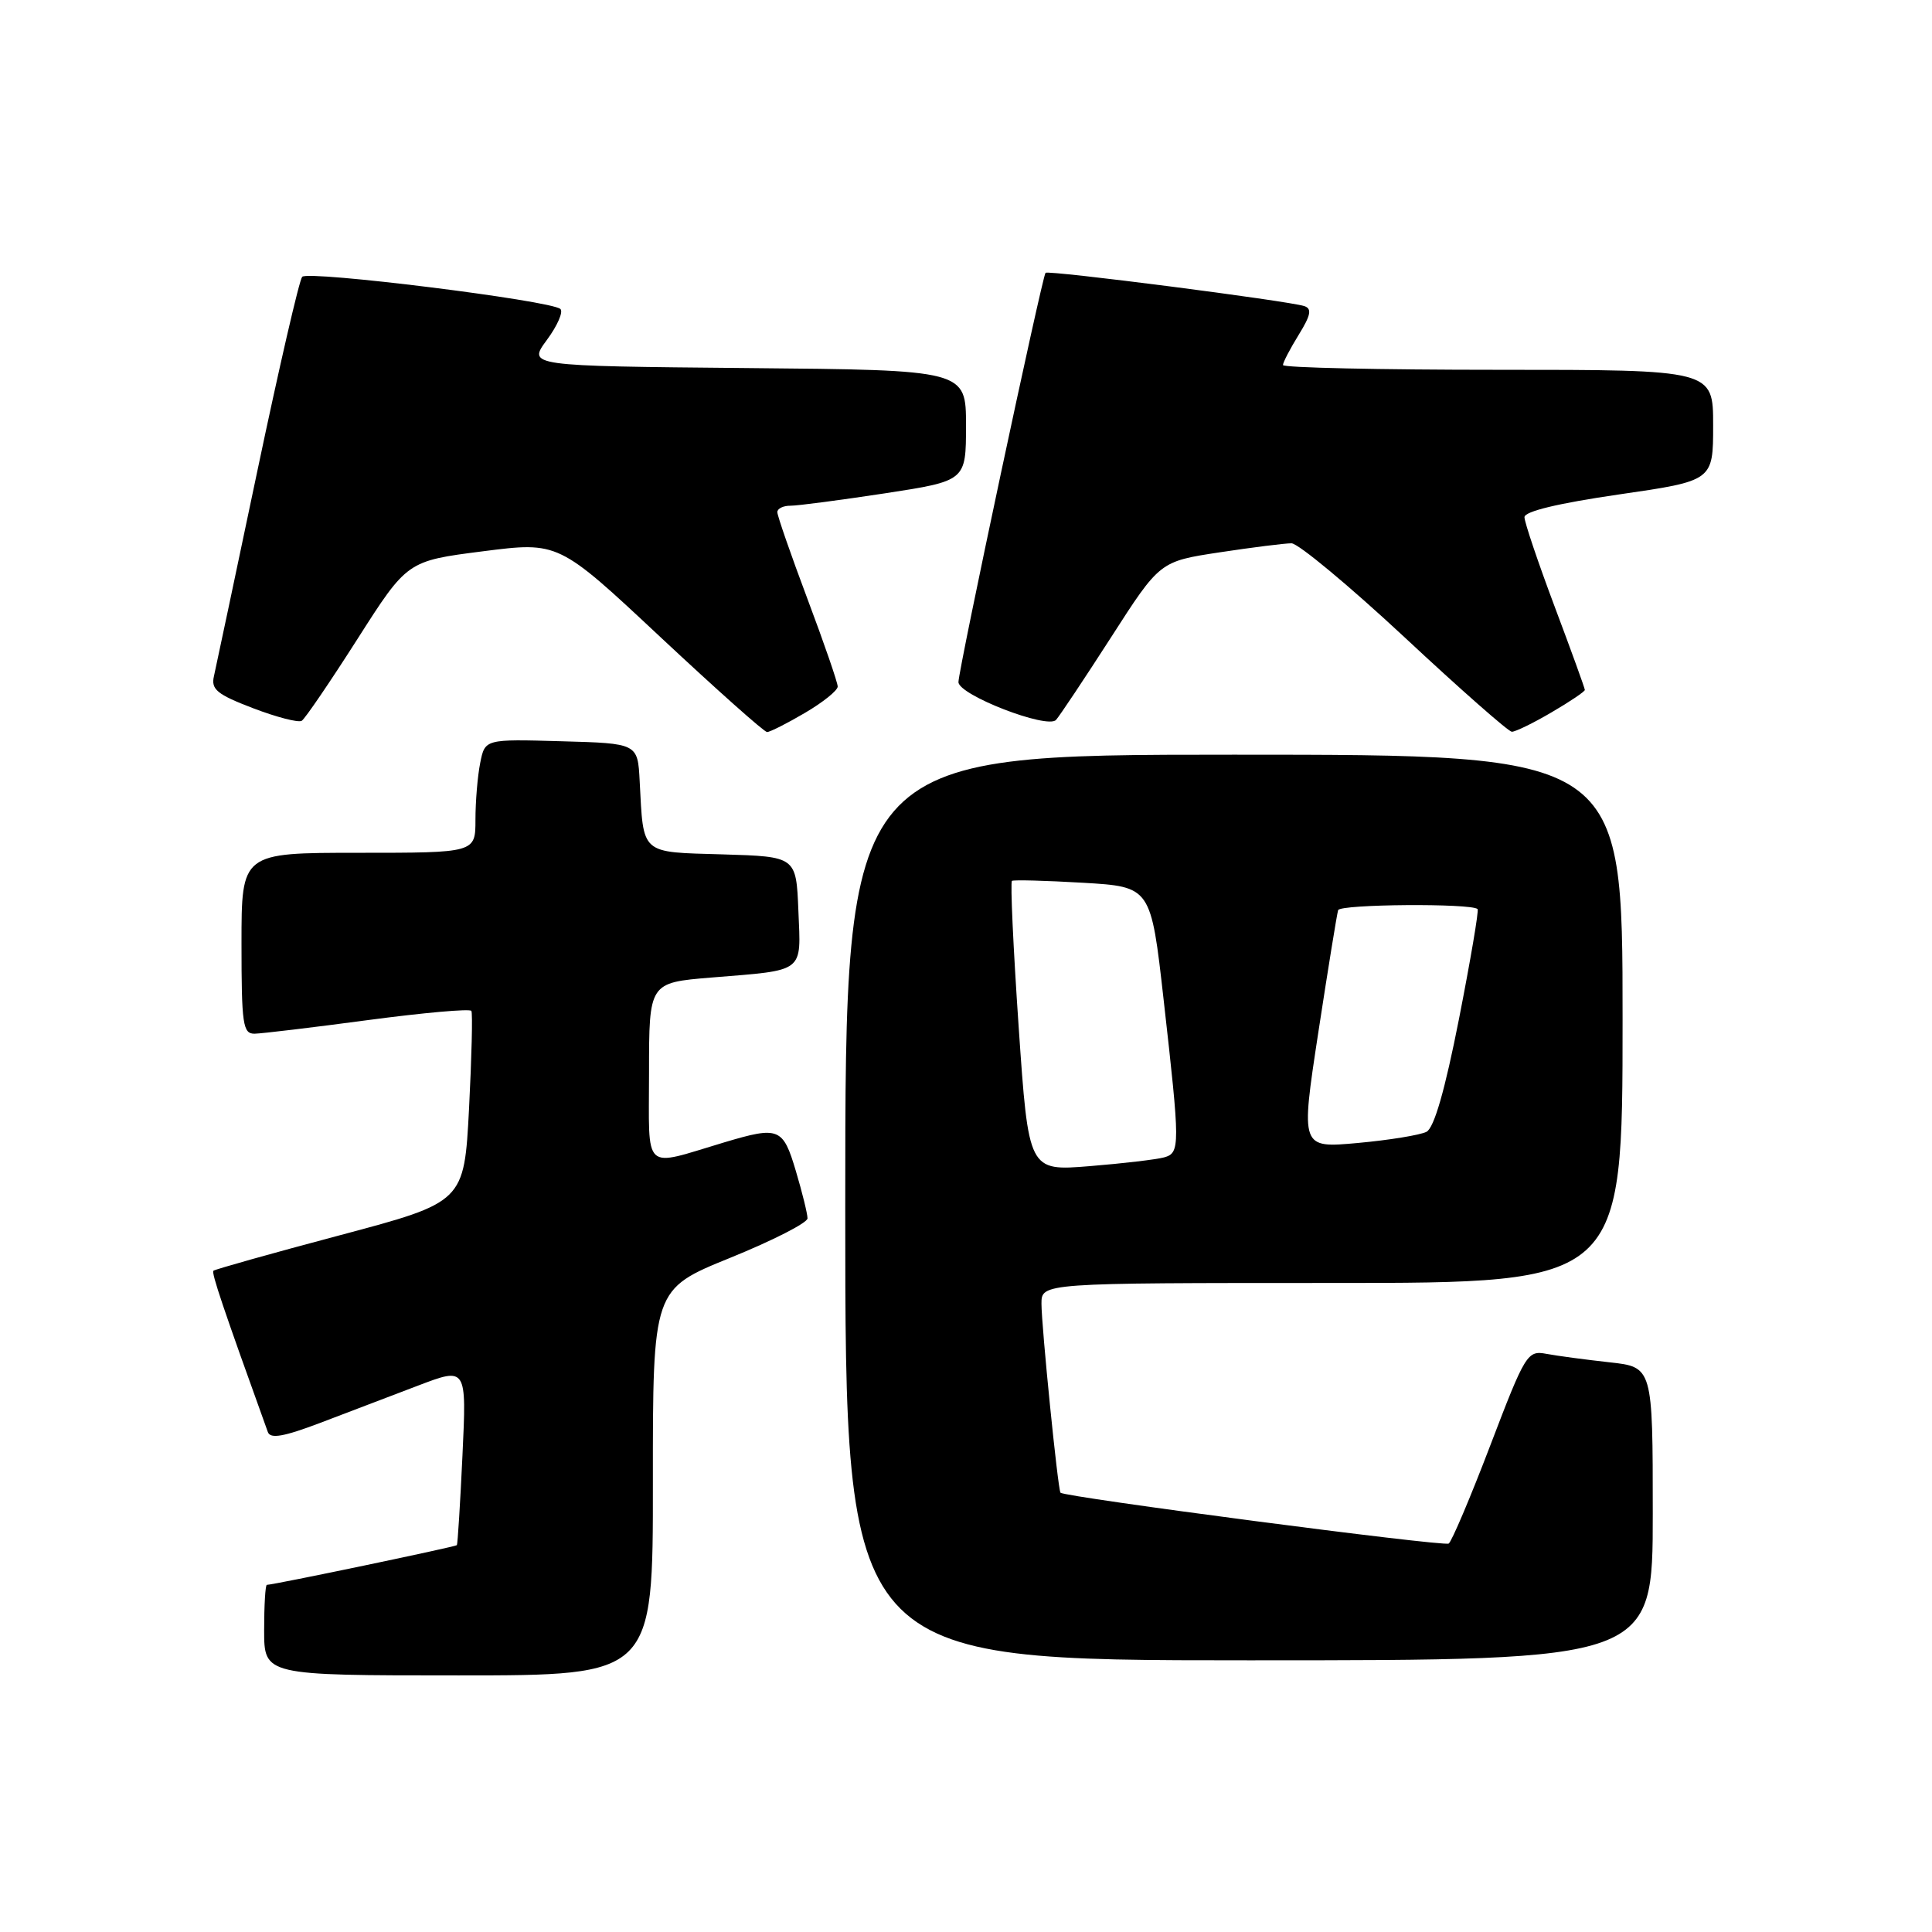 <?xml version="1.0" encoding="UTF-8" standalone="no"?>
<!DOCTYPE svg PUBLIC "-//W3C//DTD SVG 1.1//EN" "http://www.w3.org/Graphics/SVG/1.1/DTD/svg11.dtd" >
<svg xmlns="http://www.w3.org/2000/svg" xmlns:xlink="http://www.w3.org/1999/xlink" version="1.1" viewBox="0 0 256 256">
 <g >
 <path fill="currentColor"
d=" M 86.51 196.41 C 86.50 170.83 86.50 170.83 96.75 166.67 C 102.39 164.38 107.00 162.03 107.00 161.44 C 107.00 160.85 106.31 158.03 105.46 155.18 C 103.75 149.42 103.22 149.21 96.00 151.36 C 85.00 154.64 86.00 155.57 86.00 142.12 C 86.00 130.21 86.00 130.21 94.25 129.53 C 106.77 128.51 106.13 129.00 105.79 120.67 C 105.50 113.50 105.50 113.50 95.76 113.21 C 84.76 112.89 85.28 113.34 84.76 103.50 C 84.50 98.50 84.50 98.50 74.38 98.22 C 64.26 97.93 64.26 97.93 63.63 101.09 C 63.28 102.83 63.00 106.22 63.00 108.62 C 63.00 113.00 63.00 113.00 47.50 113.00 C 32.00 113.00 32.00 113.00 32.00 125.00 C 32.00 135.77 32.18 137.00 33.75 136.97 C 34.71 136.95 41.49 136.14 48.81 135.16 C 56.13 134.19 62.27 133.64 62.46 133.95 C 62.64 134.25 62.50 140.08 62.15 146.90 C 61.50 159.29 61.50 159.29 45.06 163.67 C 36.02 166.07 28.47 168.20 28.28 168.38 C 28.00 168.67 29.51 173.16 35.49 189.75 C 35.82 190.69 37.61 190.37 42.48 188.52 C 46.07 187.15 51.90 184.93 55.42 183.59 C 61.83 181.15 61.83 181.15 61.28 192.83 C 60.98 199.25 60.64 204.61 60.54 204.74 C 60.37 204.96 36.24 210.00 35.36 210.00 C 35.16 210.00 35.00 212.70 35.00 216.00 C 35.00 222.00 35.00 222.00 60.76 222.00 C 86.53 222.00 86.53 222.00 86.51 196.41 Z  M 219.00 200.57 C 219.00 181.14 219.00 181.14 213.25 180.51 C 210.09 180.16 206.33 179.66 204.90 179.39 C 202.39 178.92 202.11 179.37 197.48 191.50 C 194.84 198.42 192.35 204.28 191.96 204.53 C 191.27 204.95 140.95 198.36 140.52 197.79 C 140.17 197.32 138.00 175.74 138.00 172.75 C 138.00 170.00 138.00 170.00 176.50 170.00 C 215.00 170.00 215.00 170.00 215.00 135.00 C 215.00 100.00 215.00 100.00 163.50 100.00 C 112.00 100.00 112.00 100.00 112.00 160.00 C 112.00 220.00 112.00 220.00 165.50 220.00 C 219.00 220.00 219.00 220.00 219.00 200.57 Z  M 106.66 94.46 C 109.05 93.06 111.00 91.49 111.00 90.97 C 111.00 90.45 109.20 85.23 107.00 79.38 C 104.80 73.52 103.00 68.34 103.00 67.86 C 103.00 67.39 103.79 67.00 104.75 67.01 C 105.71 67.01 111.34 66.27 117.25 65.37 C 128.00 63.72 128.00 63.72 128.00 56.38 C 128.00 49.03 128.00 49.03 98.96 48.77 C 69.92 48.50 69.92 48.50 72.46 45.05 C 73.86 43.16 74.67 41.30 74.25 40.94 C 72.99 39.81 40.78 35.81 40.04 36.68 C 39.65 37.13 36.97 48.75 34.08 62.50 C 31.19 76.25 28.61 88.44 28.35 89.59 C 27.94 91.35 28.75 92.01 33.53 93.84 C 36.64 95.03 39.54 95.78 39.98 95.51 C 40.41 95.25 43.73 90.37 47.36 84.68 C 53.96 74.33 53.96 74.33 63.98 73.05 C 74.00 71.77 74.00 71.77 87.48 84.39 C 94.89 91.32 101.26 97.00 101.64 97.00 C 102.02 97.00 104.28 95.86 106.66 94.46 Z  M 205.57 94.40 C 208.01 92.98 210.00 91.63 210.00 91.42 C 210.00 91.20 208.20 86.23 206.00 80.38 C 203.80 74.52 202.00 69.19 202.00 68.53 C 202.00 67.76 206.46 66.69 214.50 65.52 C 227.00 63.71 227.00 63.71 227.00 56.35 C 227.00 49.00 227.00 49.00 198.50 49.00 C 182.82 49.00 170.00 48.72 170.00 48.37 C 170.00 48.02 170.94 46.22 172.08 44.37 C 173.69 41.77 173.86 40.90 172.83 40.56 C 170.70 39.86 138.90 35.77 138.54 36.15 C 138.09 36.65 127.00 88.73 127.00 90.38 C 127.00 92.08 138.78 96.65 139.93 95.39 C 140.38 94.90 143.66 89.98 147.22 84.45 C 153.68 74.39 153.68 74.39 161.59 73.19 C 165.94 72.53 170.23 71.99 171.13 71.99 C 172.02 72.00 178.77 77.61 186.13 84.46 C 193.48 91.32 199.87 96.94 200.32 96.96 C 200.77 96.98 203.14 95.83 205.57 94.40 Z  M 134.98 136.09 C 134.26 125.59 133.86 116.87 134.09 116.72 C 134.31 116.57 138.55 116.68 143.50 116.97 C 152.50 117.50 152.50 117.50 154.19 132.50 C 156.38 151.89 156.39 152.76 154.25 153.36 C 153.29 153.63 148.85 154.16 144.39 154.52 C 136.29 155.18 136.29 155.18 134.98 136.09 Z  M 174.68 136.82 C 175.97 128.39 177.15 121.10 177.31 120.60 C 177.57 119.80 195.00 119.67 195.79 120.46 C 195.97 120.64 194.86 127.17 193.33 134.98 C 191.46 144.48 190.03 149.44 189.02 149.97 C 188.18 150.40 184.09 151.07 179.92 151.45 C 172.34 152.14 172.34 152.14 174.68 136.82 Z "/>
</g>
</svg>